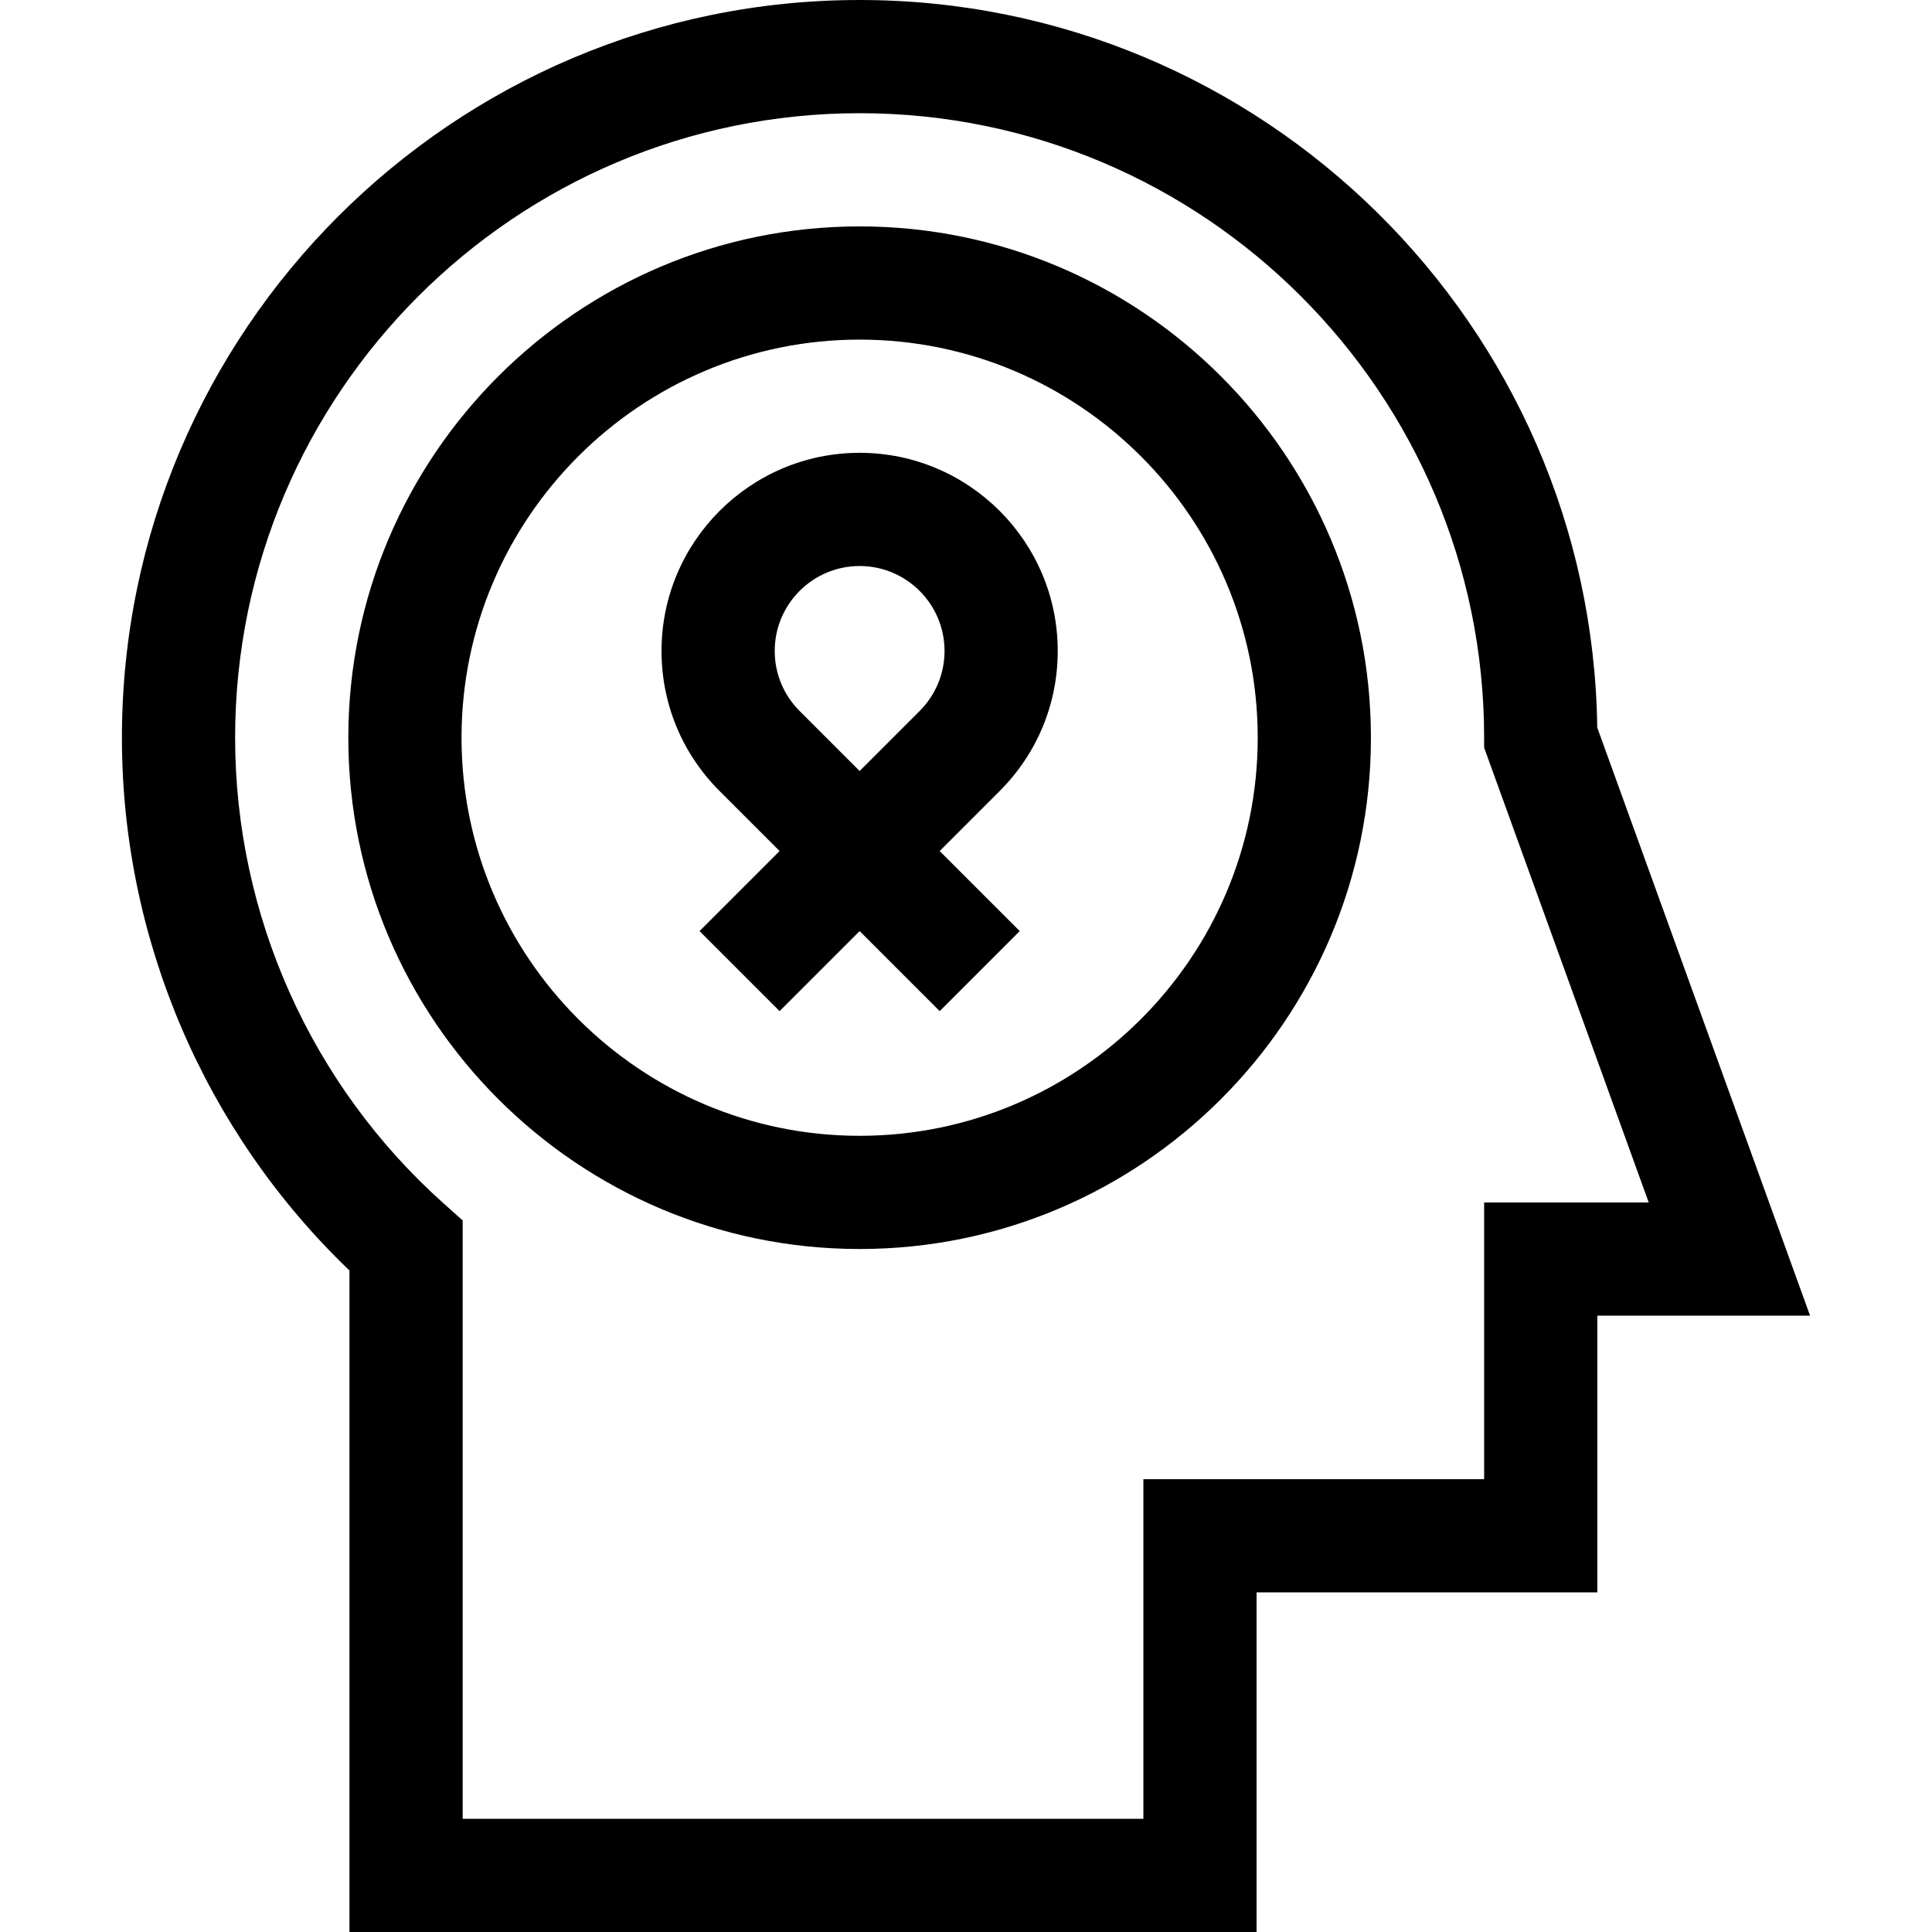 <svg id="Capa_1" enable-background="new 0 0 512 512" height="512" viewBox="0 0 512 512" width="512" xmlns="http://www.w3.org/2000/svg"><g><g><path d="m333.006 512h-240.392v-175.3c-38.406-36.8-60.304-87.876-60.304-141.2 0-107.799 87.701-195.5 195.5-195.5 106.904 0 194.043 86.25 195.481 192.819l56.398 155.848h-56.38v73.333h-90.304v90zm-210.392-30h180.393v-90h90.304v-73.333h43.62l-43.621-120.537v-2.63c0-91.257-74.243-165.5-165.5-165.5s-165.5 74.243-165.5 165.5c0 47.067 20.155 92.067 55.297 123.459l5.007 4.473z"/></g><g><path d="m227.81 331c-74.715 0-135.5-60.785-135.5-135.5s60.785-135.5 135.5-135.5 135.5 60.785 135.5 135.5-60.785 135.5-135.5 135.5zm0-241c-58.173 0-105.5 47.327-105.5 105.5s47.327 105.5 105.5 105.5 105.5-47.327 105.5-105.5-47.327-105.5-105.5-105.5z"/></g><g><path d="m249.024 267.959-21.214-21.213-21.213 21.213-21.213-21.213 21.213-21.213-15.91-15.91c-9.916-9.916-15.377-23.1-15.377-37.123 0-28.949 23.552-52.5 52.5-52.5s52.5 23.551 52.5 52.5c0 14.024-5.462 27.209-15.379 37.125l-15.907 15.907 21.213 21.213zm-21.214-117.959c-12.406 0-22.5 10.093-22.5 22.5 0 6.01 2.341 11.66 6.59 15.91l15.91 15.91 15.908-15.908c4.251-4.251 6.592-9.902 6.592-15.912 0-12.407-10.094-22.5-22.5-22.5z"/></g></g></svg>